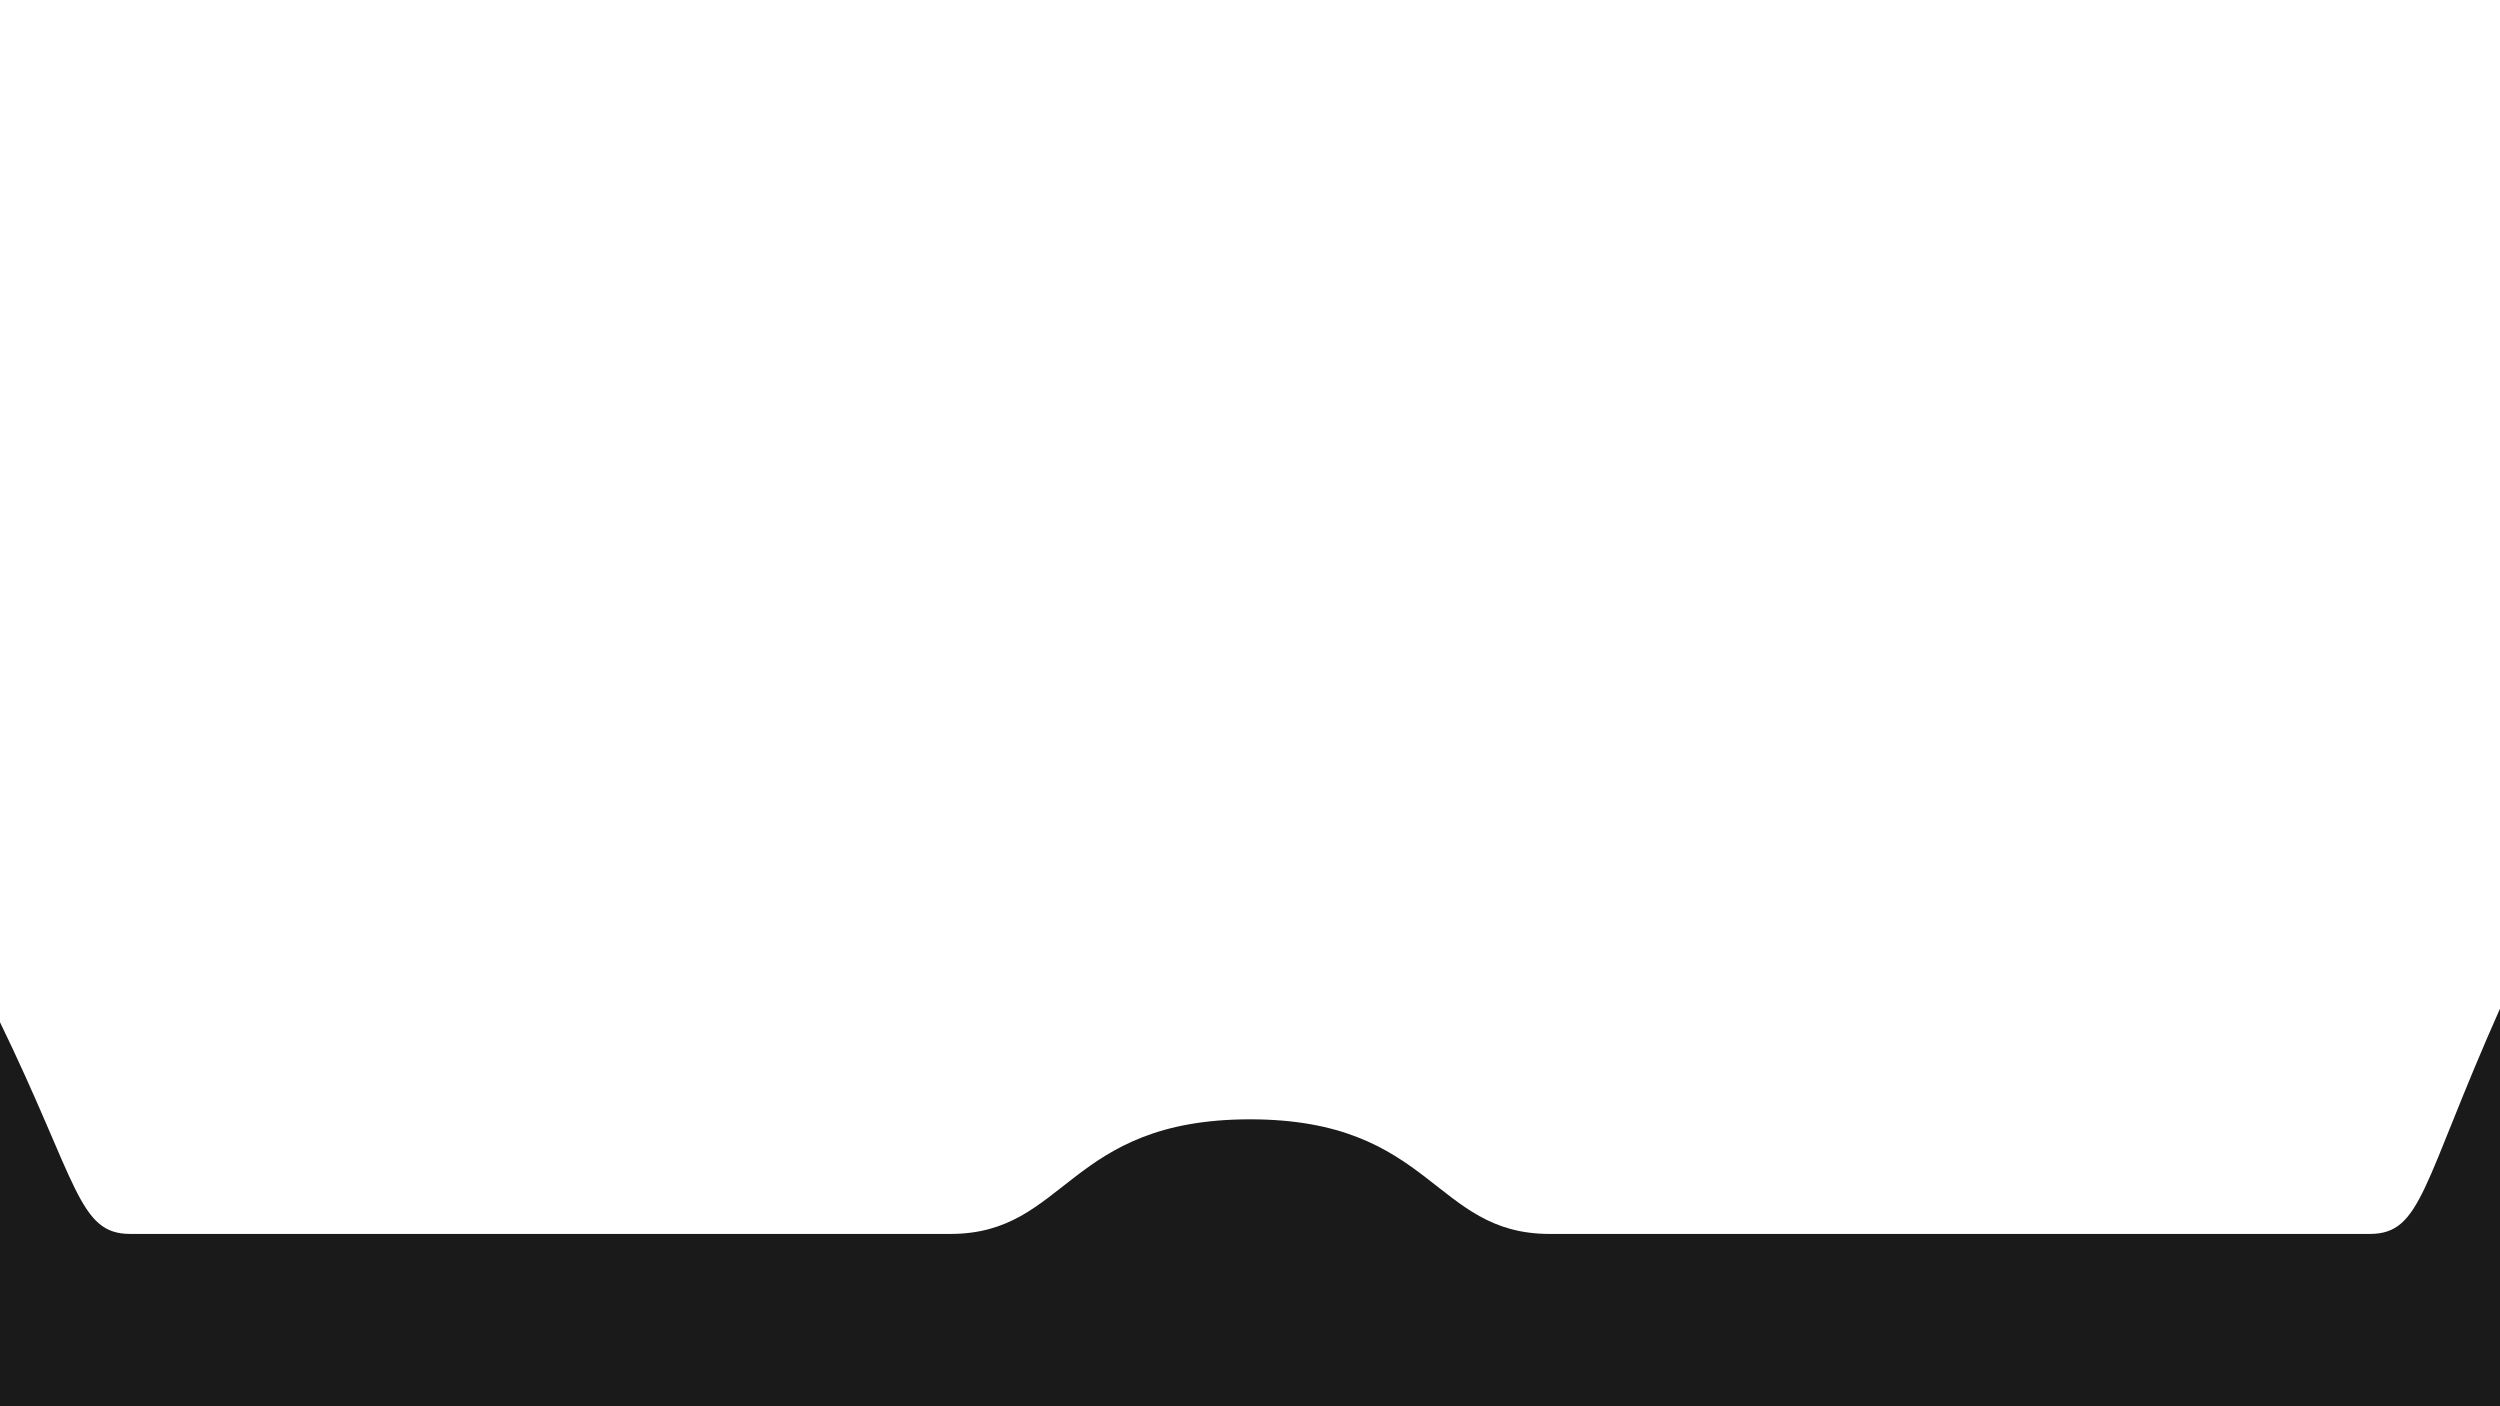<?xml version="1.0" encoding="UTF-8" standalone="no"?>
<svg
   xmlns:dc="http://purl.org/dc/elements/1.1/"
   xmlns:cc="http://creativecommons.org/ns#"
   xmlns:rdf="http://www.w3.org/1999/02/22-rdf-syntax-ns#"
   xmlns:svg="http://www.w3.org/2000/svg"
   xmlns="http://www.w3.org/2000/svg"
   id="svg8"
   version="1.1"
   viewBox="0 0 508 285.75"
   height="1080"
   width="1920">
  <defs
     id="defs2" />
  <g
     transform="translate(0,-11.25)"
     id="layer1">
    <path
       id="path829-7"
       d="M 508,297 H 0 c 0,0 0,-58.81 -0.19,-78.437 16.065,33.06 16.065,43.42 26.654,43.42 h 166.686 c 23.677,0 23.677,-23.287 60.85,-23.287 37.173,0 37.178,23.287 60.855,23.287 h 166.686 c 10.585,0 10.585,-10.064 26.46,-45.78 0.064,-0.143 0,80.797 0,80.797 z"
       style="fill:#1a1a1a;stroke:none;stroke-width:0;stroke-miterlimit:1;stroke-dasharray:none;stroke-opacity:1" />
  </g>
</svg>
